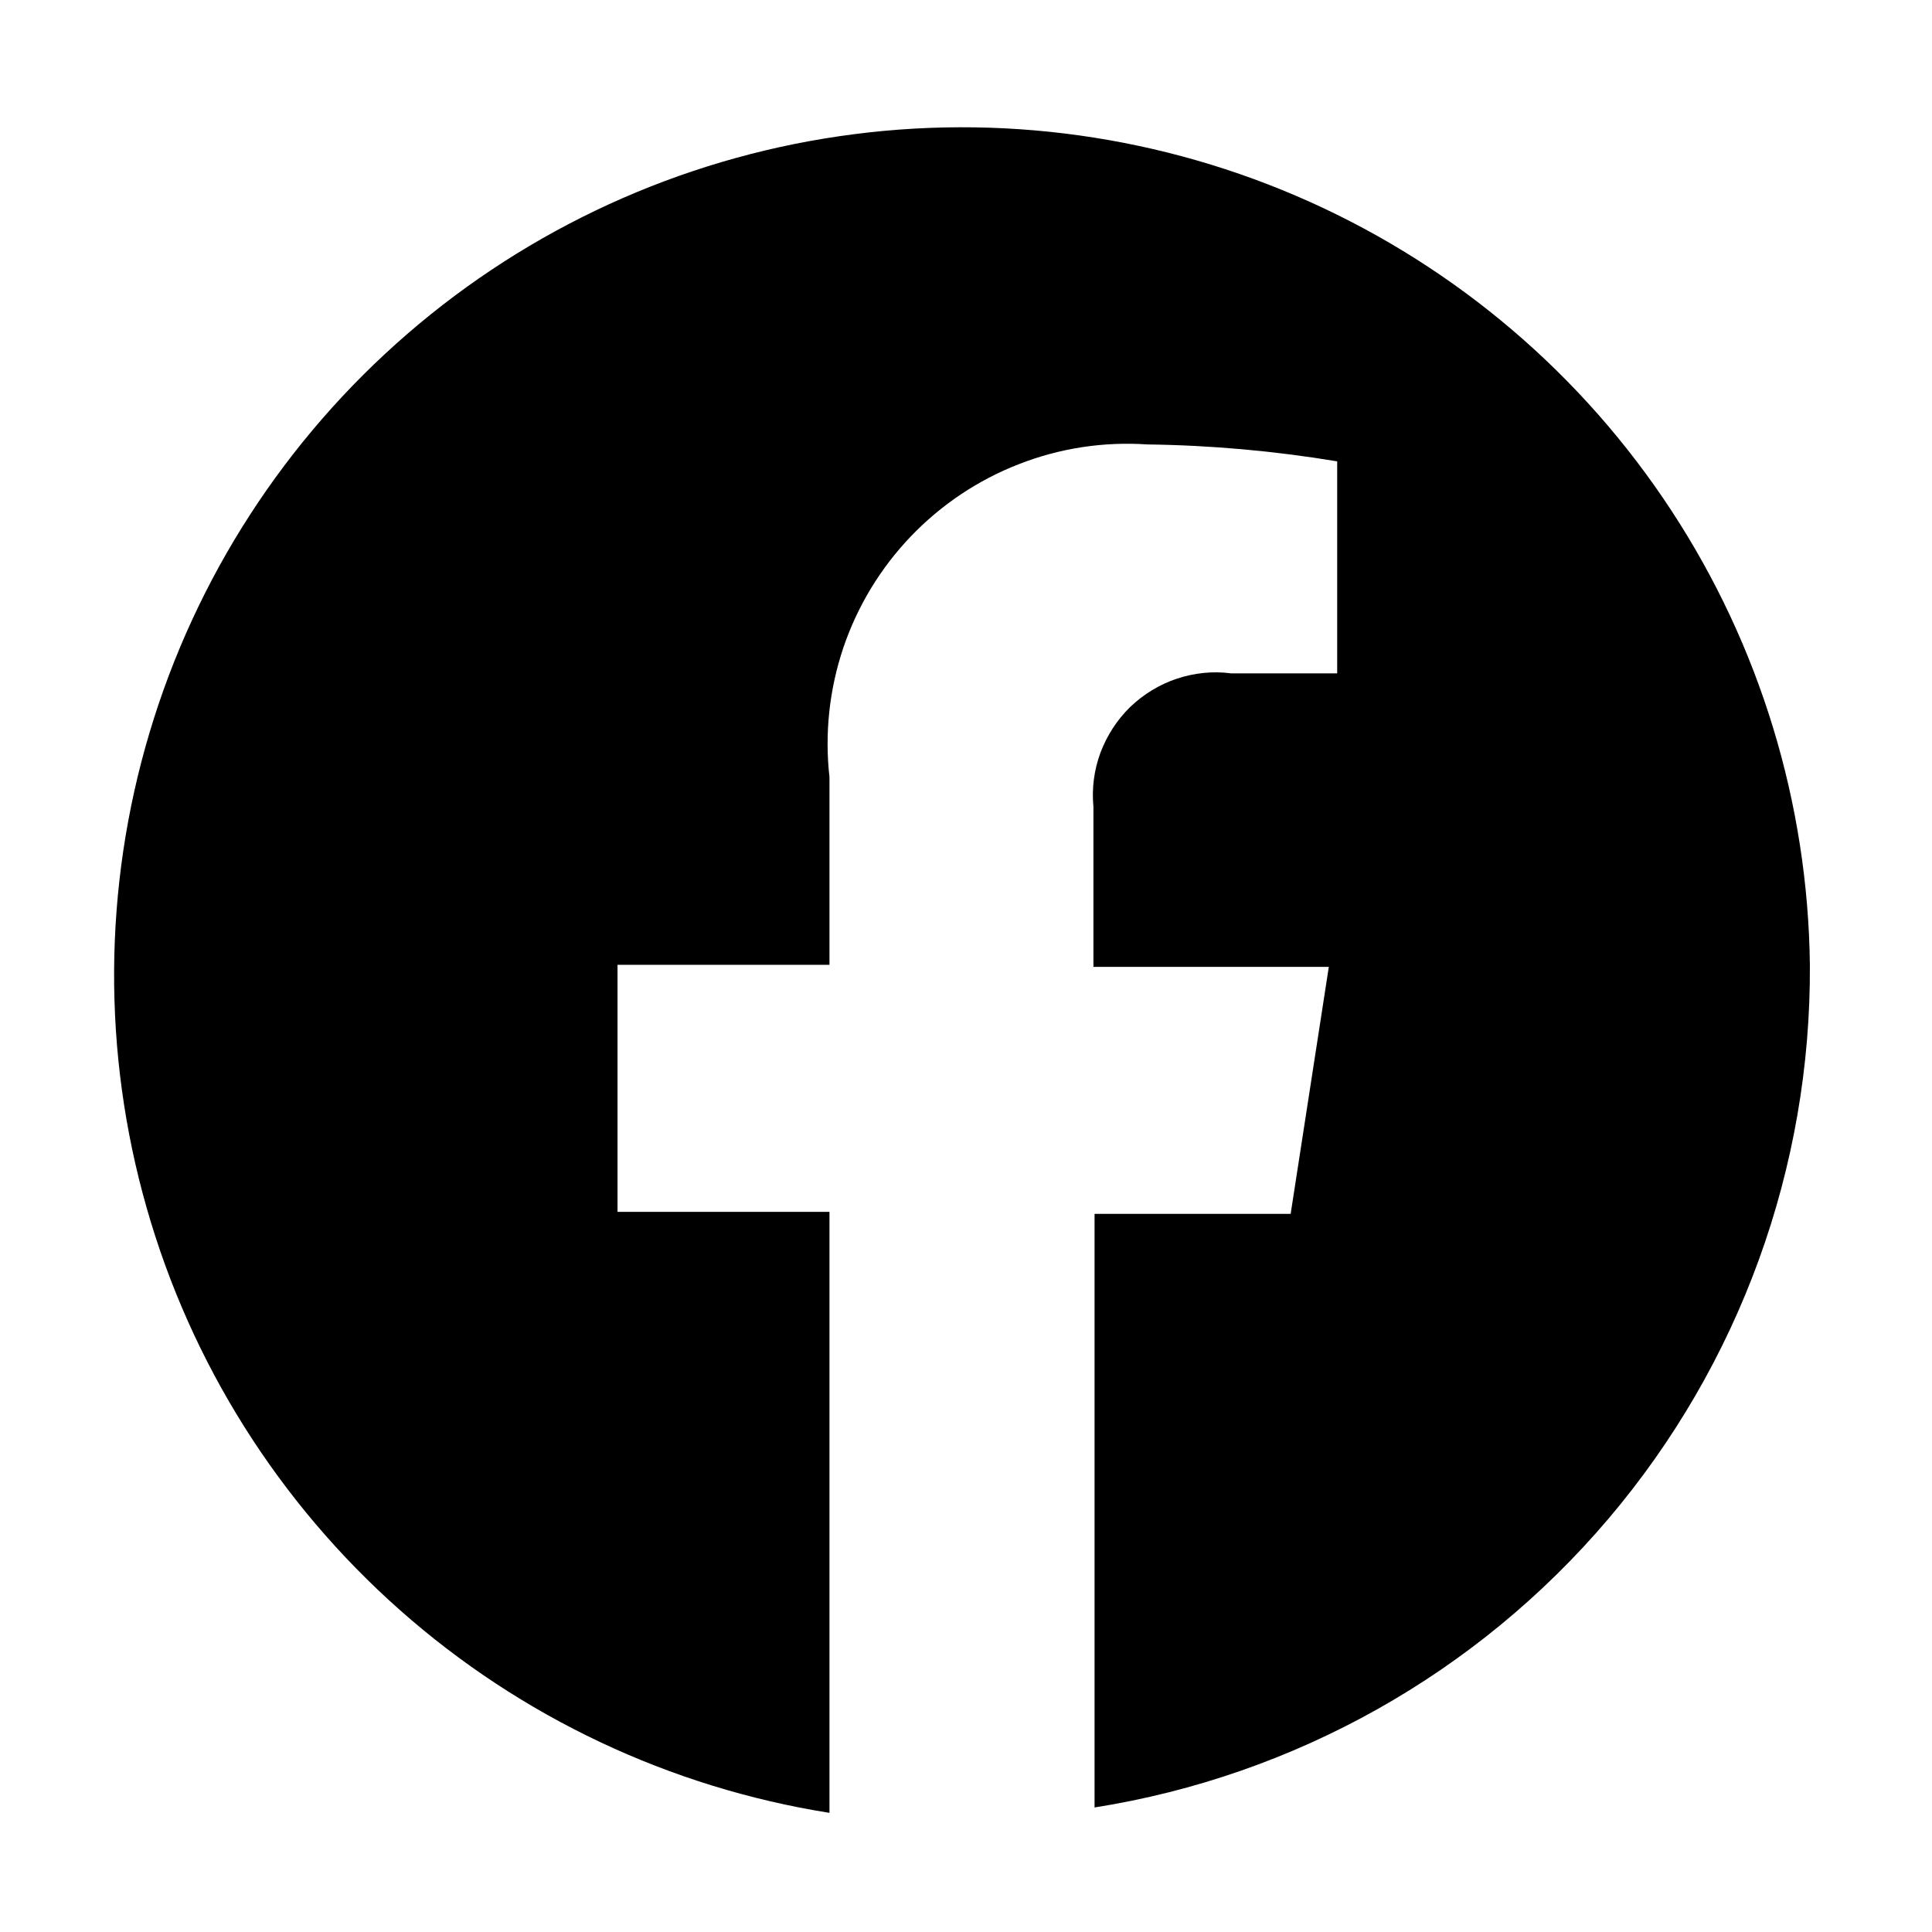 <svg viewBox="0 0 24 24" xmlns="http://www.w3.org/2000/svg">
  <path d="M 22.483 11.985 C 22.459 9.978 21.862 8.019 20.761 6.34 C 19.661 4.661 18.104 3.332 16.272 2.508 C 14.441 1.685 12.414 1.401 10.427 1.692 C 8.44 1.982 6.579 2.834 5.061 4.147 C 3.542 5.461 2.43 7.18 1.857 9.103 C 1.283 11.027 1.271 13.075 1.822 15.005 C 2.372 16.936 3.464 18.669 4.967 20 C 6.469 21.331 8.322 22.205 10.304 22.52 L 10.304 15.054 L 7.671 15.054 L 7.671 11.985 L 10.304 11.985 L 10.304 9.654 C 10.243 9.113 10.302 8.564 10.476 8.047 C 10.651 7.53 10.937 7.058 11.314 6.664 C 11.691 6.27 12.149 5.963 12.657 5.766 C 13.164 5.567 13.71 5.484 14.254 5.521 C 15.044 5.531 15.832 5.602 16.611 5.731 L 16.611 8.365 L 15.295 8.365 C 15.067 8.334 14.837 8.359 14.619 8.431 C 14.403 8.503 14.205 8.624 14.039 8.783 C 13.876 8.942 13.751 9.137 13.67 9.351 C 13.591 9.564 13.561 9.795 13.583 10.023 L 13.583 12.011 L 16.507 12.011 L 16.033 15.079 L 13.597 15.079 L 13.597 22.453 C 16.084 22.06 18.351 20.786 19.98 18.867 C 21.611 16.946 22.498 14.504 22.483 11.985 Z" style=""></path>
</svg>
